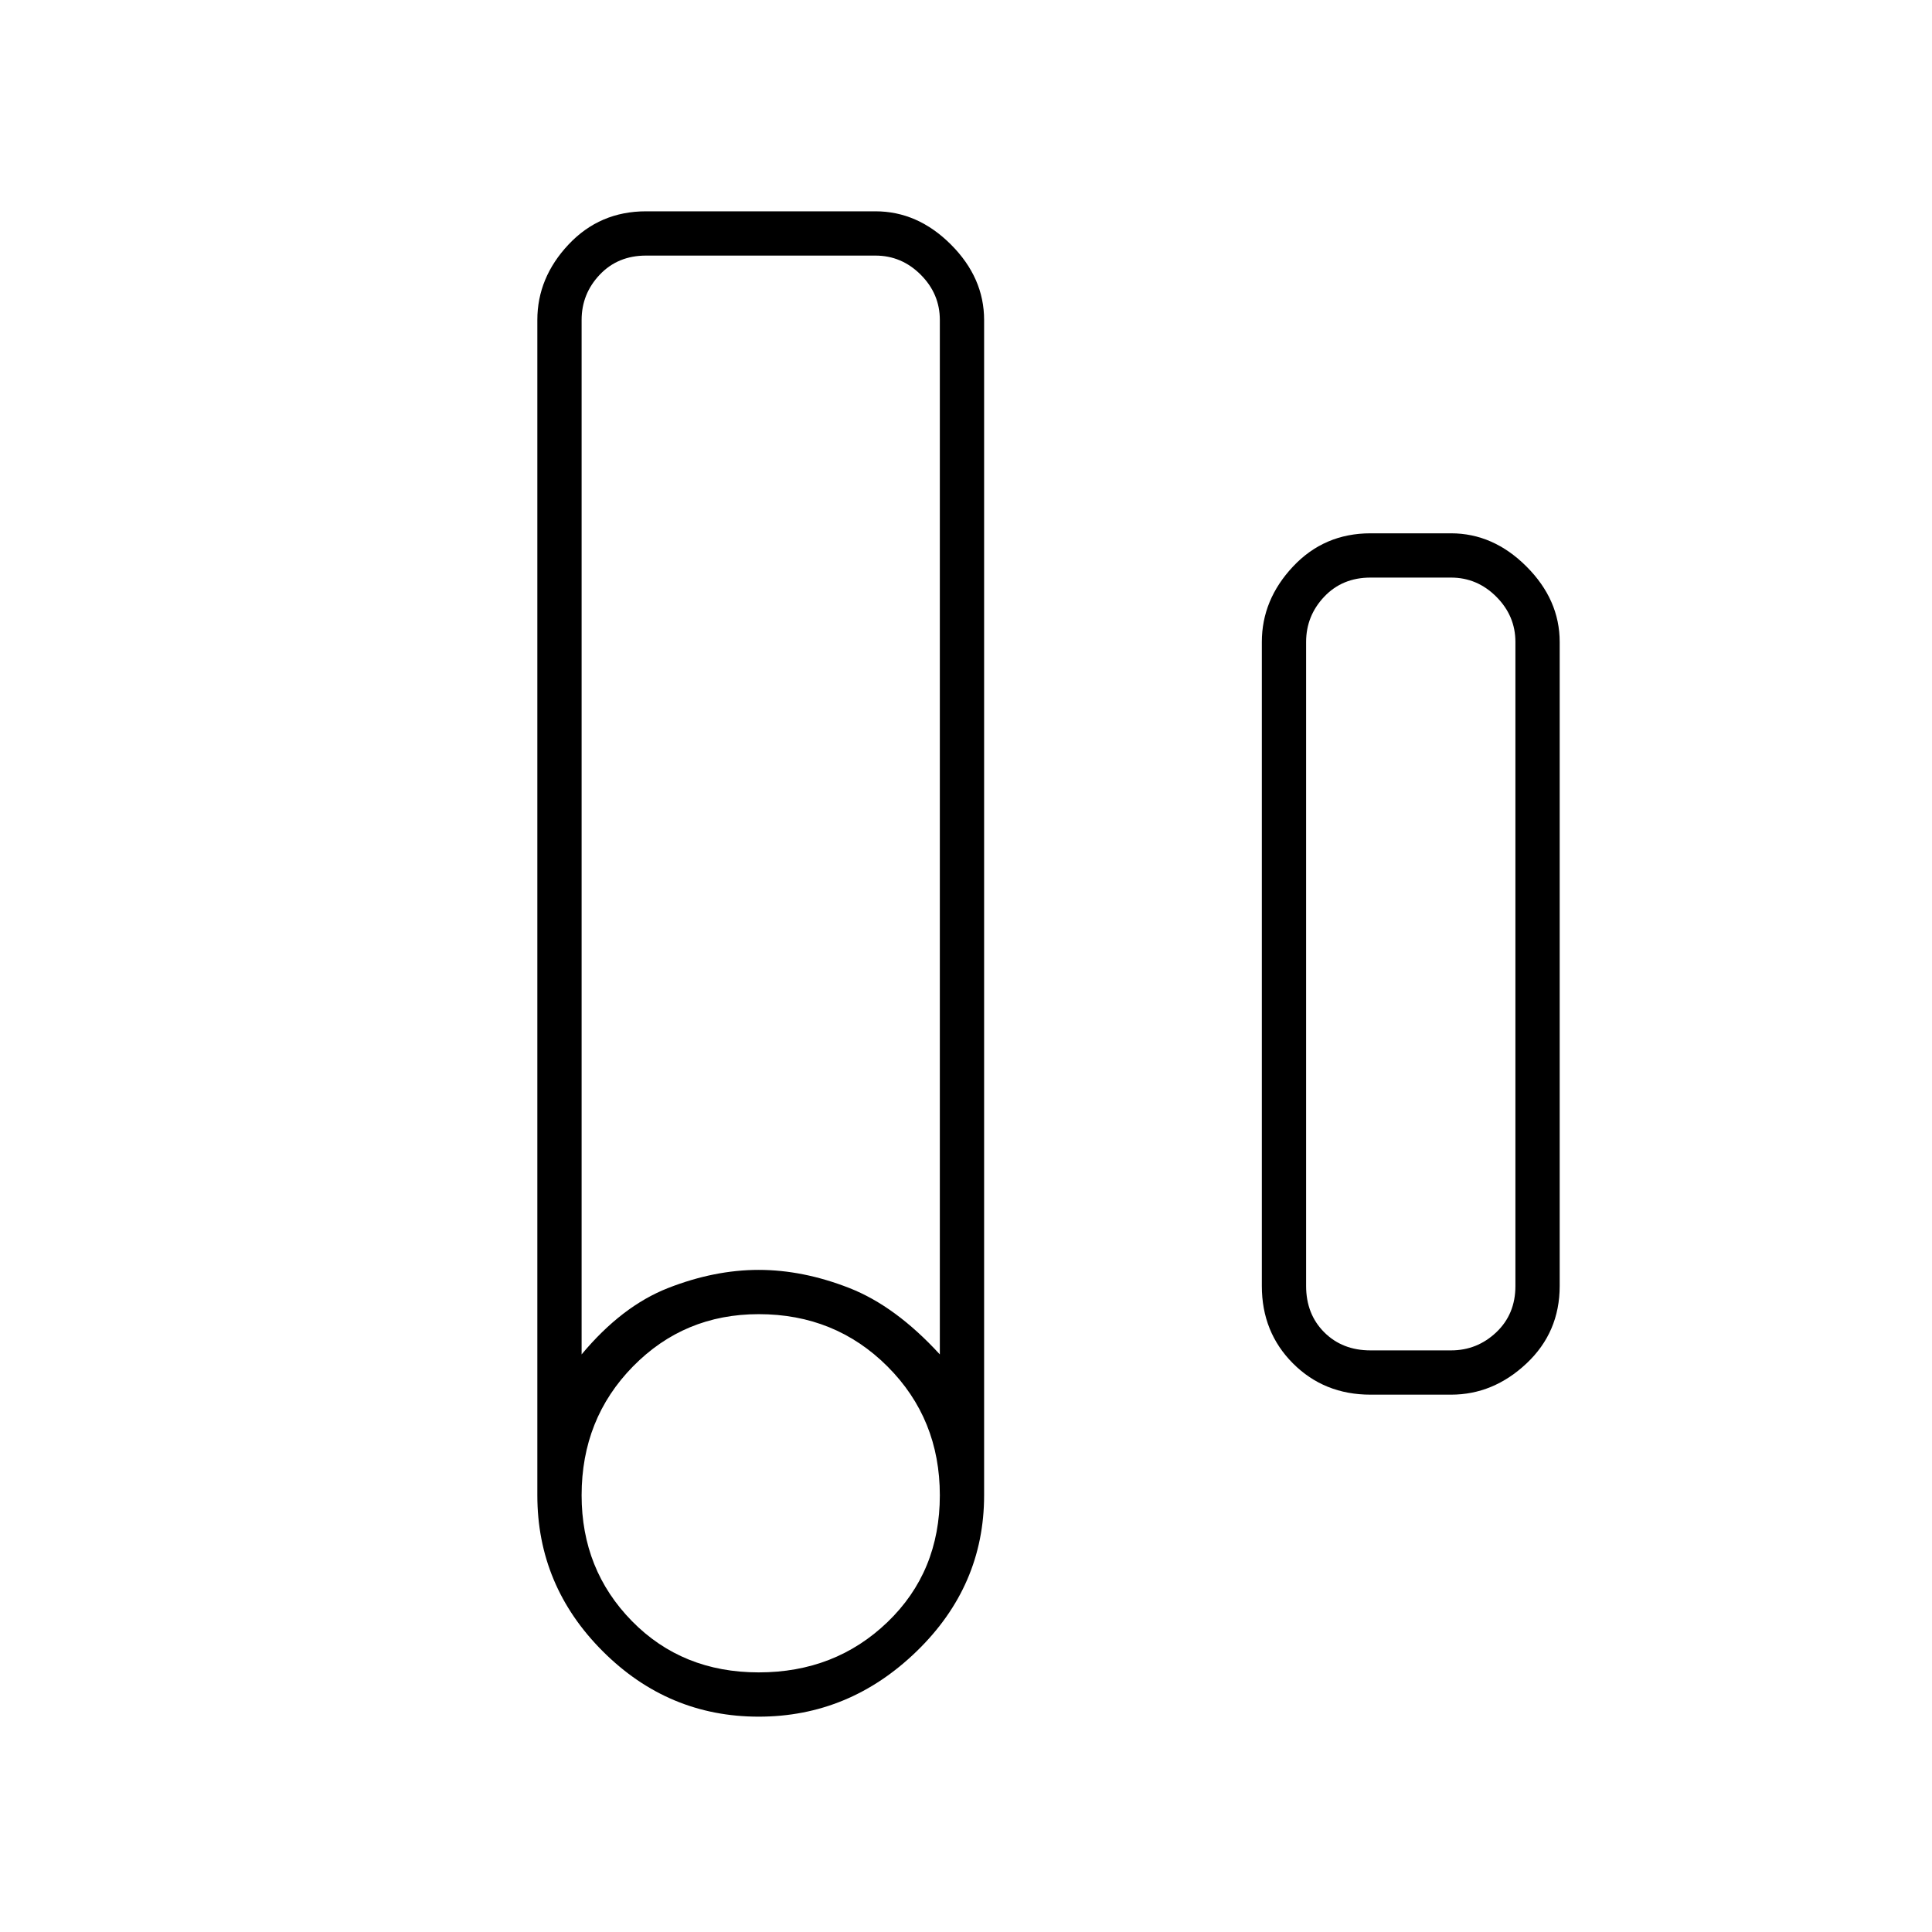 <svg xmlns="http://www.w3.org/2000/svg" height="48" width="48"><path d="M18.85 42.65Q16.6 42.65 14.975 41.025Q13.35 39.4 13.35 37.15V7.95Q13.35 6.9 14.125 6.075Q14.9 5.25 16.05 5.25H21.75Q22.8 5.25 23.625 6.075Q24.45 6.9 24.45 7.95V37.15Q24.45 39.4 22.775 41.025Q21.1 42.65 18.85 42.65ZM14.45 33.65Q15.45 32.45 16.6 32Q17.75 31.55 18.85 31.55Q19.95 31.55 21.1 32Q22.25 32.45 23.35 33.65V7.95Q23.35 7.3 22.875 6.825Q22.4 6.35 21.75 6.35H16.05Q15.35 6.35 14.9 6.825Q14.45 7.3 14.45 7.95ZM18.85 41.55Q20.75 41.55 22.05 40.3Q23.35 39.05 23.35 37.15Q23.35 35.25 22.05 33.95Q20.75 32.65 18.85 32.65Q17 32.65 15.725 33.95Q14.45 35.25 14.45 37.15Q14.45 39 15.7 40.275Q16.95 41.55 18.85 41.55ZM34.05 34.65Q32.9 34.65 32.125 33.875Q31.35 33.1 31.35 31.95V15.95Q31.35 14.9 32.125 14.075Q32.9 13.25 34.05 13.25H36.05Q37.1 13.25 37.925 14.075Q38.75 14.9 38.75 15.95V31.95Q38.75 33.1 37.925 33.875Q37.1 34.65 36.05 34.65ZM34.05 33.55H36.05Q36.7 33.55 37.175 33.1Q37.65 32.65 37.65 31.95V15.95Q37.65 15.3 37.175 14.825Q36.7 14.35 36.05 14.35H34.05Q33.35 14.35 32.9 14.825Q32.45 15.3 32.45 15.95V31.95Q32.45 32.65 32.9 33.1Q33.35 33.55 34.05 33.55Z"/></svg>